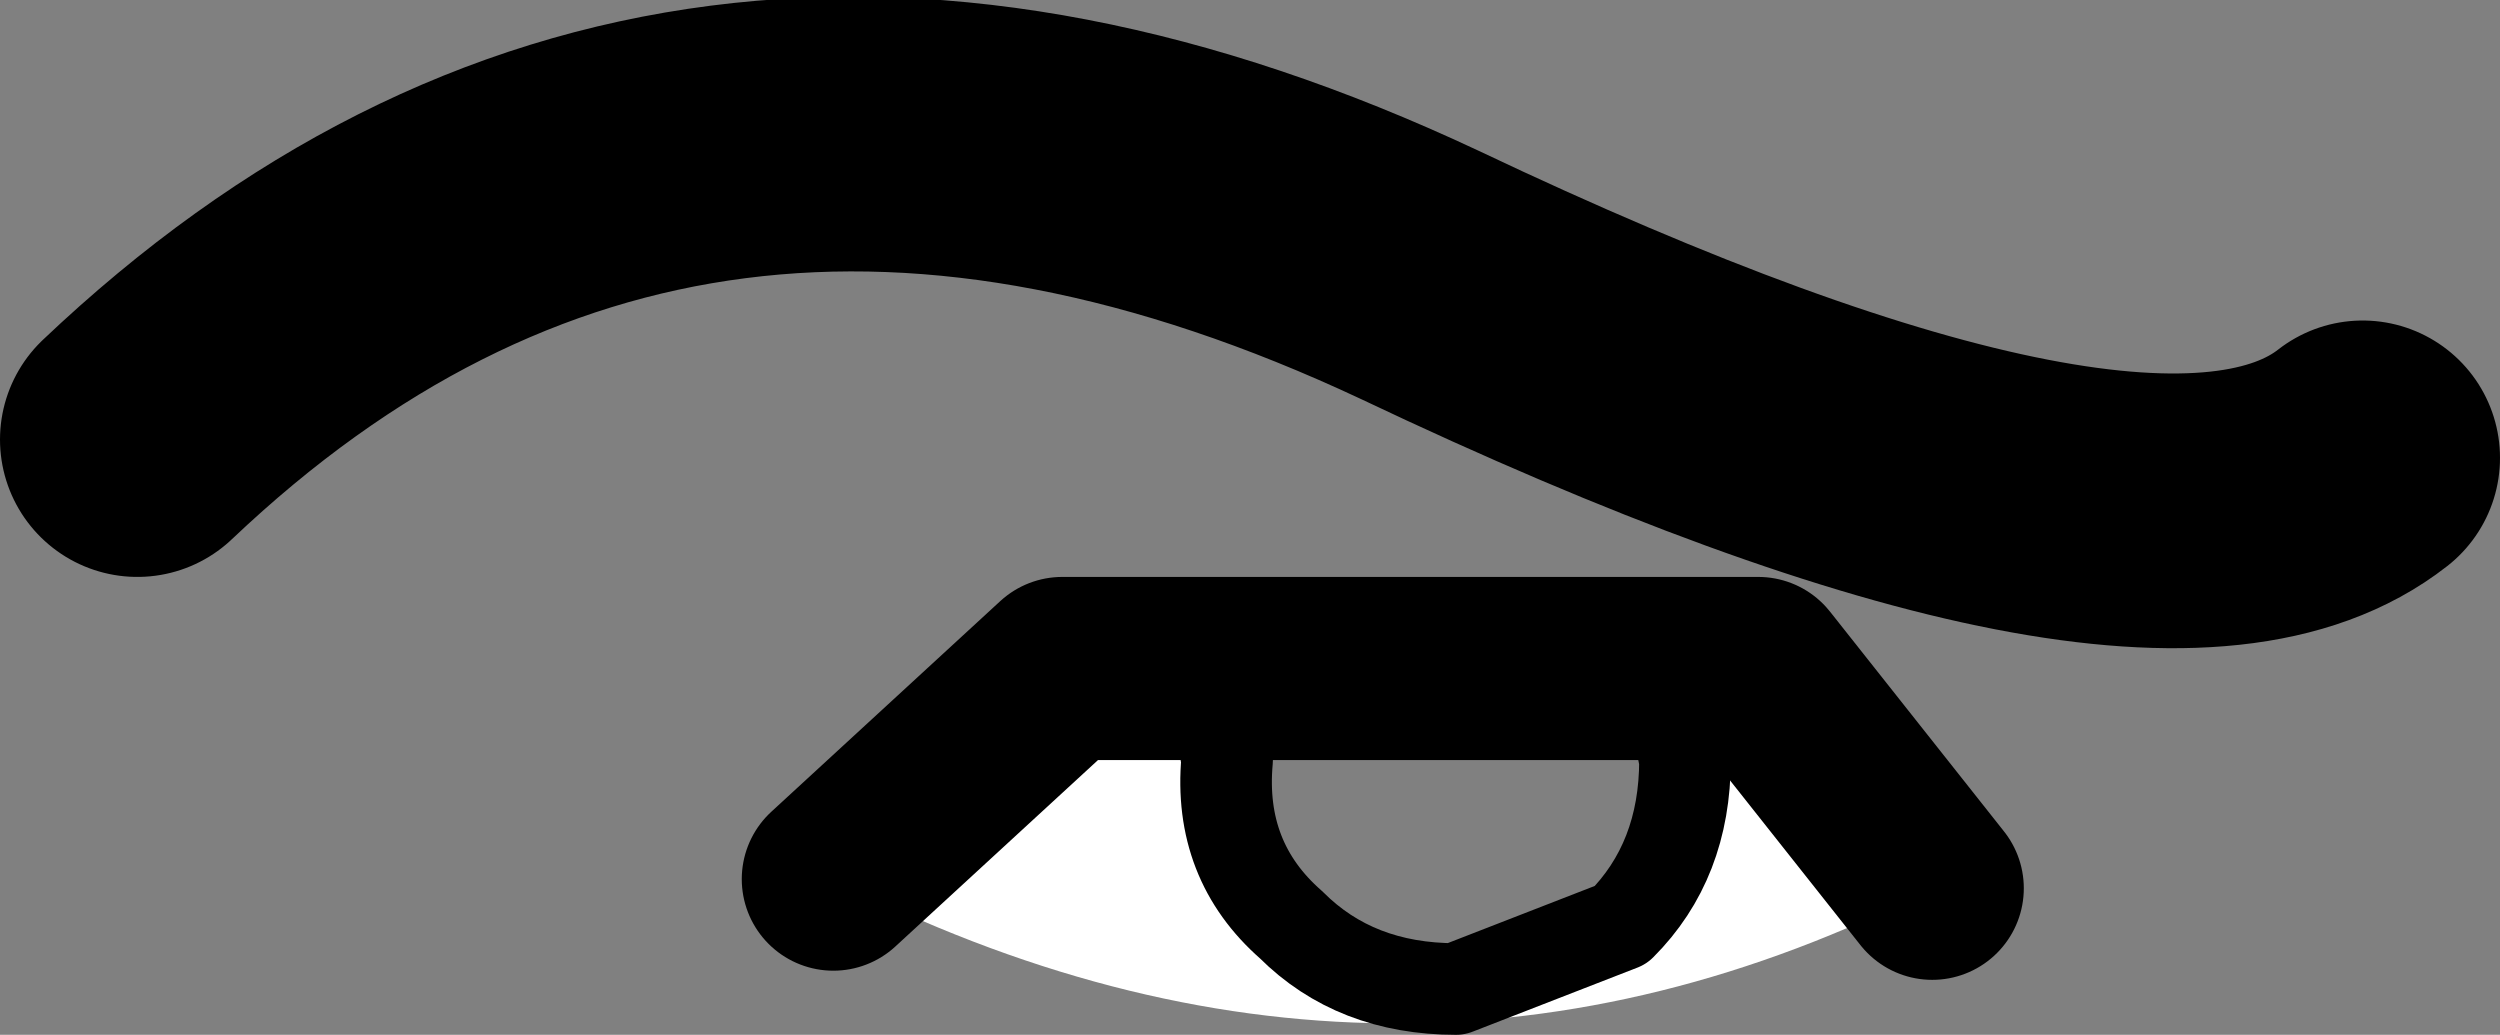 <?xml version="1.0" encoding="UTF-8" standalone="no"?>
<svg xmlns:xlink="http://www.w3.org/1999/xlink" height="5.65px" width="13.65px" xmlns="http://www.w3.org/2000/svg">
  <rect width="100%" height="100%" fill="#808080" stroke="none"/>
  <g transform="matrix(1.0, 0.0, 0.0, 1.0, -201.75, -93.85)">
    <path d="M206.3 98.65 L207.55 97.5 208.5 97.5 Q208.4 97.75 208.45 98.0 208.4 98.55 208.8 98.9 209.15 99.25 209.7 99.25 L210.6 98.9 Q210.95 98.55 210.95 98.0 L210.85 97.5 211.35 97.5 212.3 98.7 Q209.35 100.2 206.3 98.65" fill="#ffffff" fill-rule="evenodd" stroke="none"/>
    <path d="M206.3 98.65 L207.55 97.5 208.5 97.5 210.85 97.5 211.35 97.5 212.3 98.7" fill="none" stroke="#000000" stroke-linecap="round" stroke-linejoin="round" stroke-width="1.0"/>
    <path d="M208.5 97.5 Q208.4 97.75 208.45 98.0 208.4 98.55 208.8 98.9 209.15 99.25 209.7 99.25 L210.6 98.9 Q210.95 98.55 210.95 98.0 L210.85 97.5" fill="none" stroke="#000000" stroke-linecap="round" stroke-linejoin="round" stroke-width="0.5"/>
    <path d="M202.5 96.25 Q205.45 93.45 209.5 95.35 213.5 97.25 214.65 96.35" fill="none" stroke="#000000" stroke-linecap="round" stroke-linejoin="round" stroke-width="1.5"/>
  </g>
</svg>
